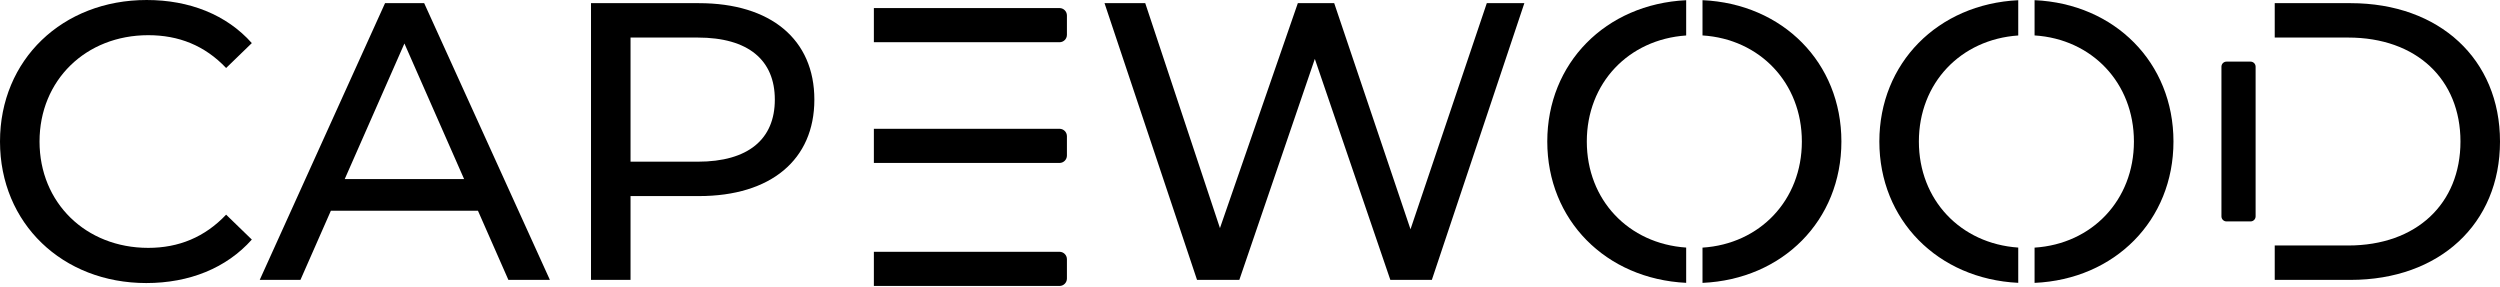 <?xml version="1.0" encoding="UTF-8"?>
<!DOCTYPE svg PUBLIC "-//W3C//DTD SVG 1.1//EN" "http://www.w3.org/Graphics/SVG/1.1/DTD/svg11.dtd">
<!-- Creator: CorelDRAW -->
<?xml-stylesheet href="cape.css" type="text/css"?>
<svg xmlns="http://www.w3.org/2000/svg" xml:space="preserve" width="155.397mm" height="17.813mm" version="1.1" style="shape-rendering:geometricPrecision; text-rendering:geometricPrecision; image-rendering:optimizeQuality; fill-rule:evenodd; clip-rule:evenodd"
viewBox="0 0 15586.14 1786.62"
 xmlns:xlink="http://www.w3.org/1999/xlink">
 <g id="Layer_x0020_1">
  <g id="_105553542843680">
   <path class="fil0" d="M911.9 1764.66c268.65,0 500.32,-93.66 658.05,-271.11l-160.2 -155.27c-133.09,140.49 -295.75,207.03 -485.53,207.03 -389.41,0 -677.77,-280.97 -677.77,-662.97 0,-382.02 288.36,-662.97 677.77,-662.97 189.78,0 352.44,64.07 485.53,204.56l160.2 -155.27c-157.73,-177.45 -389.4,-268.64 -655.58,-268.64 -524.95,0 -914.36,372.16 -914.36,882.33 0,510.17 389.41,882.33 911.9,882.33z"/>
   <path class="fil0" d="M3169.48 1744.94l258.78 0 -783.74 -1725.22 -244 0 -781.28 1725.22 253.86 0 189.78 -431.3 916.83 0 189.78 431.3zm-1020.35 -628.47l372.16 -845.36 372.16 845.36 -744.32 0z"/>
   <path class="fil0" d="M4357.41 19.72l-672.83 0 0 1725.22 246.46 0 0 -522.5 426.37 0c448.57,0 719.66,-226.75 719.66,-601.36 0,-374.62 -271.1,-601.36 -719.66,-601.36zm-7.39 988.3l-418.98 0 0 -773.89 418.98 0c315.47,0 480.6,140.48 480.6,386.94 0,246.46 -165.13,386.94 -480.6,386.94z"/>
   <polygon class="fil0" points="9269.36,19.72 8793.69,1429.47 8318.03,19.72 8091.28,19.72 7605.76,1422.08 7139.95,19.72 6886.09,19.72 7462.81,1744.94 7726.53,1744.94 8197.26,367.22 8668,1744.94 8926.78,1744.94 9503.5,19.72 "/>
   <g>
    <path class="fil1 str0" d="M5448.11 50.23l1157.41 0c25.4,0 46.16,20.76 46.16,46.16l0 120.71c0,25.4 -20.76,46.16 -46.16,46.16l-1157.41 0 0 -213.02z"/>
    <path class="fil1 str0" d="M5448.11 1569.78l1157.41 0c25.4,0 46.16,20.76 46.16,46.16l0 120.71c0,25.4 -20.76,46.16 -46.16,46.16l-1157.41 0 0 -213.02z"/>
    <path class="fil1 str0" d="M5448.11 802.9l1157.41 0c25.4,0 46.16,20.76 46.16,46.16l0 120.71c0,25.4 -20.76,46.16 -46.16,46.16l-1157.41 0 0 -213.02z"/>
   </g>
   <g>
    <path class="fil1" d="M9892.9 882.33c0,-364.23 259.9,-636.6 619.48,-661.17l0 -219.86c-502.46,24.4 -865.93,392.91 -865.93,881.03 0,488.12 363.47,856.63 865.93,881.03l0 -219.86c-359.57,-24.57 -619.48,-296.94 -619.48,-661.17z"/>
    <path class="fil1" d="M10614.19 220.88c357.48,22.68 619.46,295.76 619.46,661.45 0,365.68 -261.97,638.77 -619.46,661.45l0 219.8c500.29,-22.3 865.92,-389.3 865.92,-881.26 0,-491.97 -365.63,-858.96 -865.92,-881.26l0 219.8z"/>
   </g>
   <g>
    <path class="fil1" d="M11963.17 882.33c0,-364.23 259.9,-636.6 619.48,-661.17l0 -219.86c-502.46,24.4 -865.93,392.91 -865.93,881.03 0,488.12 363.47,856.63 865.93,881.03l0 -219.86c-359.57,-24.57 -619.48,-296.94 -619.48,-661.17z"/>
    <path class="fil1" d="M12684.45 220.88c357.48,22.68 619.46,295.76 619.46,661.45 0,365.68 -261.97,638.77 -619.46,661.45l0 219.8c500.29,-22.3 865.92,-389.3 865.92,-881.26 0,-491.97 -365.63,-858.96 -865.92,-881.26l0 219.8z"/>
   </g>
   <g>
    <path class="fil1" d="M14181.7 234.14l458.02 0c426.38,0 699.95,261.25 699.95,648.19 0,386.94 -273.56,648.19 -699.95,648.19l-458.02 0 0 214.42 472.81 0c554.54,0 931.63,-349.97 931.63,-862.61 0,-512.64 -377.08,-862.61 -931.63,-862.61l-472.81 0 0 214.42z"/>
    <path class="fil1" d="M13849.48 1349.02l0 -933.38c0,-17.3 14.14,-31.44 31.44,-31.44l150.14 0c17.3,0 31.44,14.14 31.44,31.44l0 933.38c0,17.3 -14.14,31.44 -31.44,31.44l-150.14 0c-17.3,0 -31.44,-14.14 -31.44,-31.44z"/>
   </g>
  </g>
 </g>
</svg>
